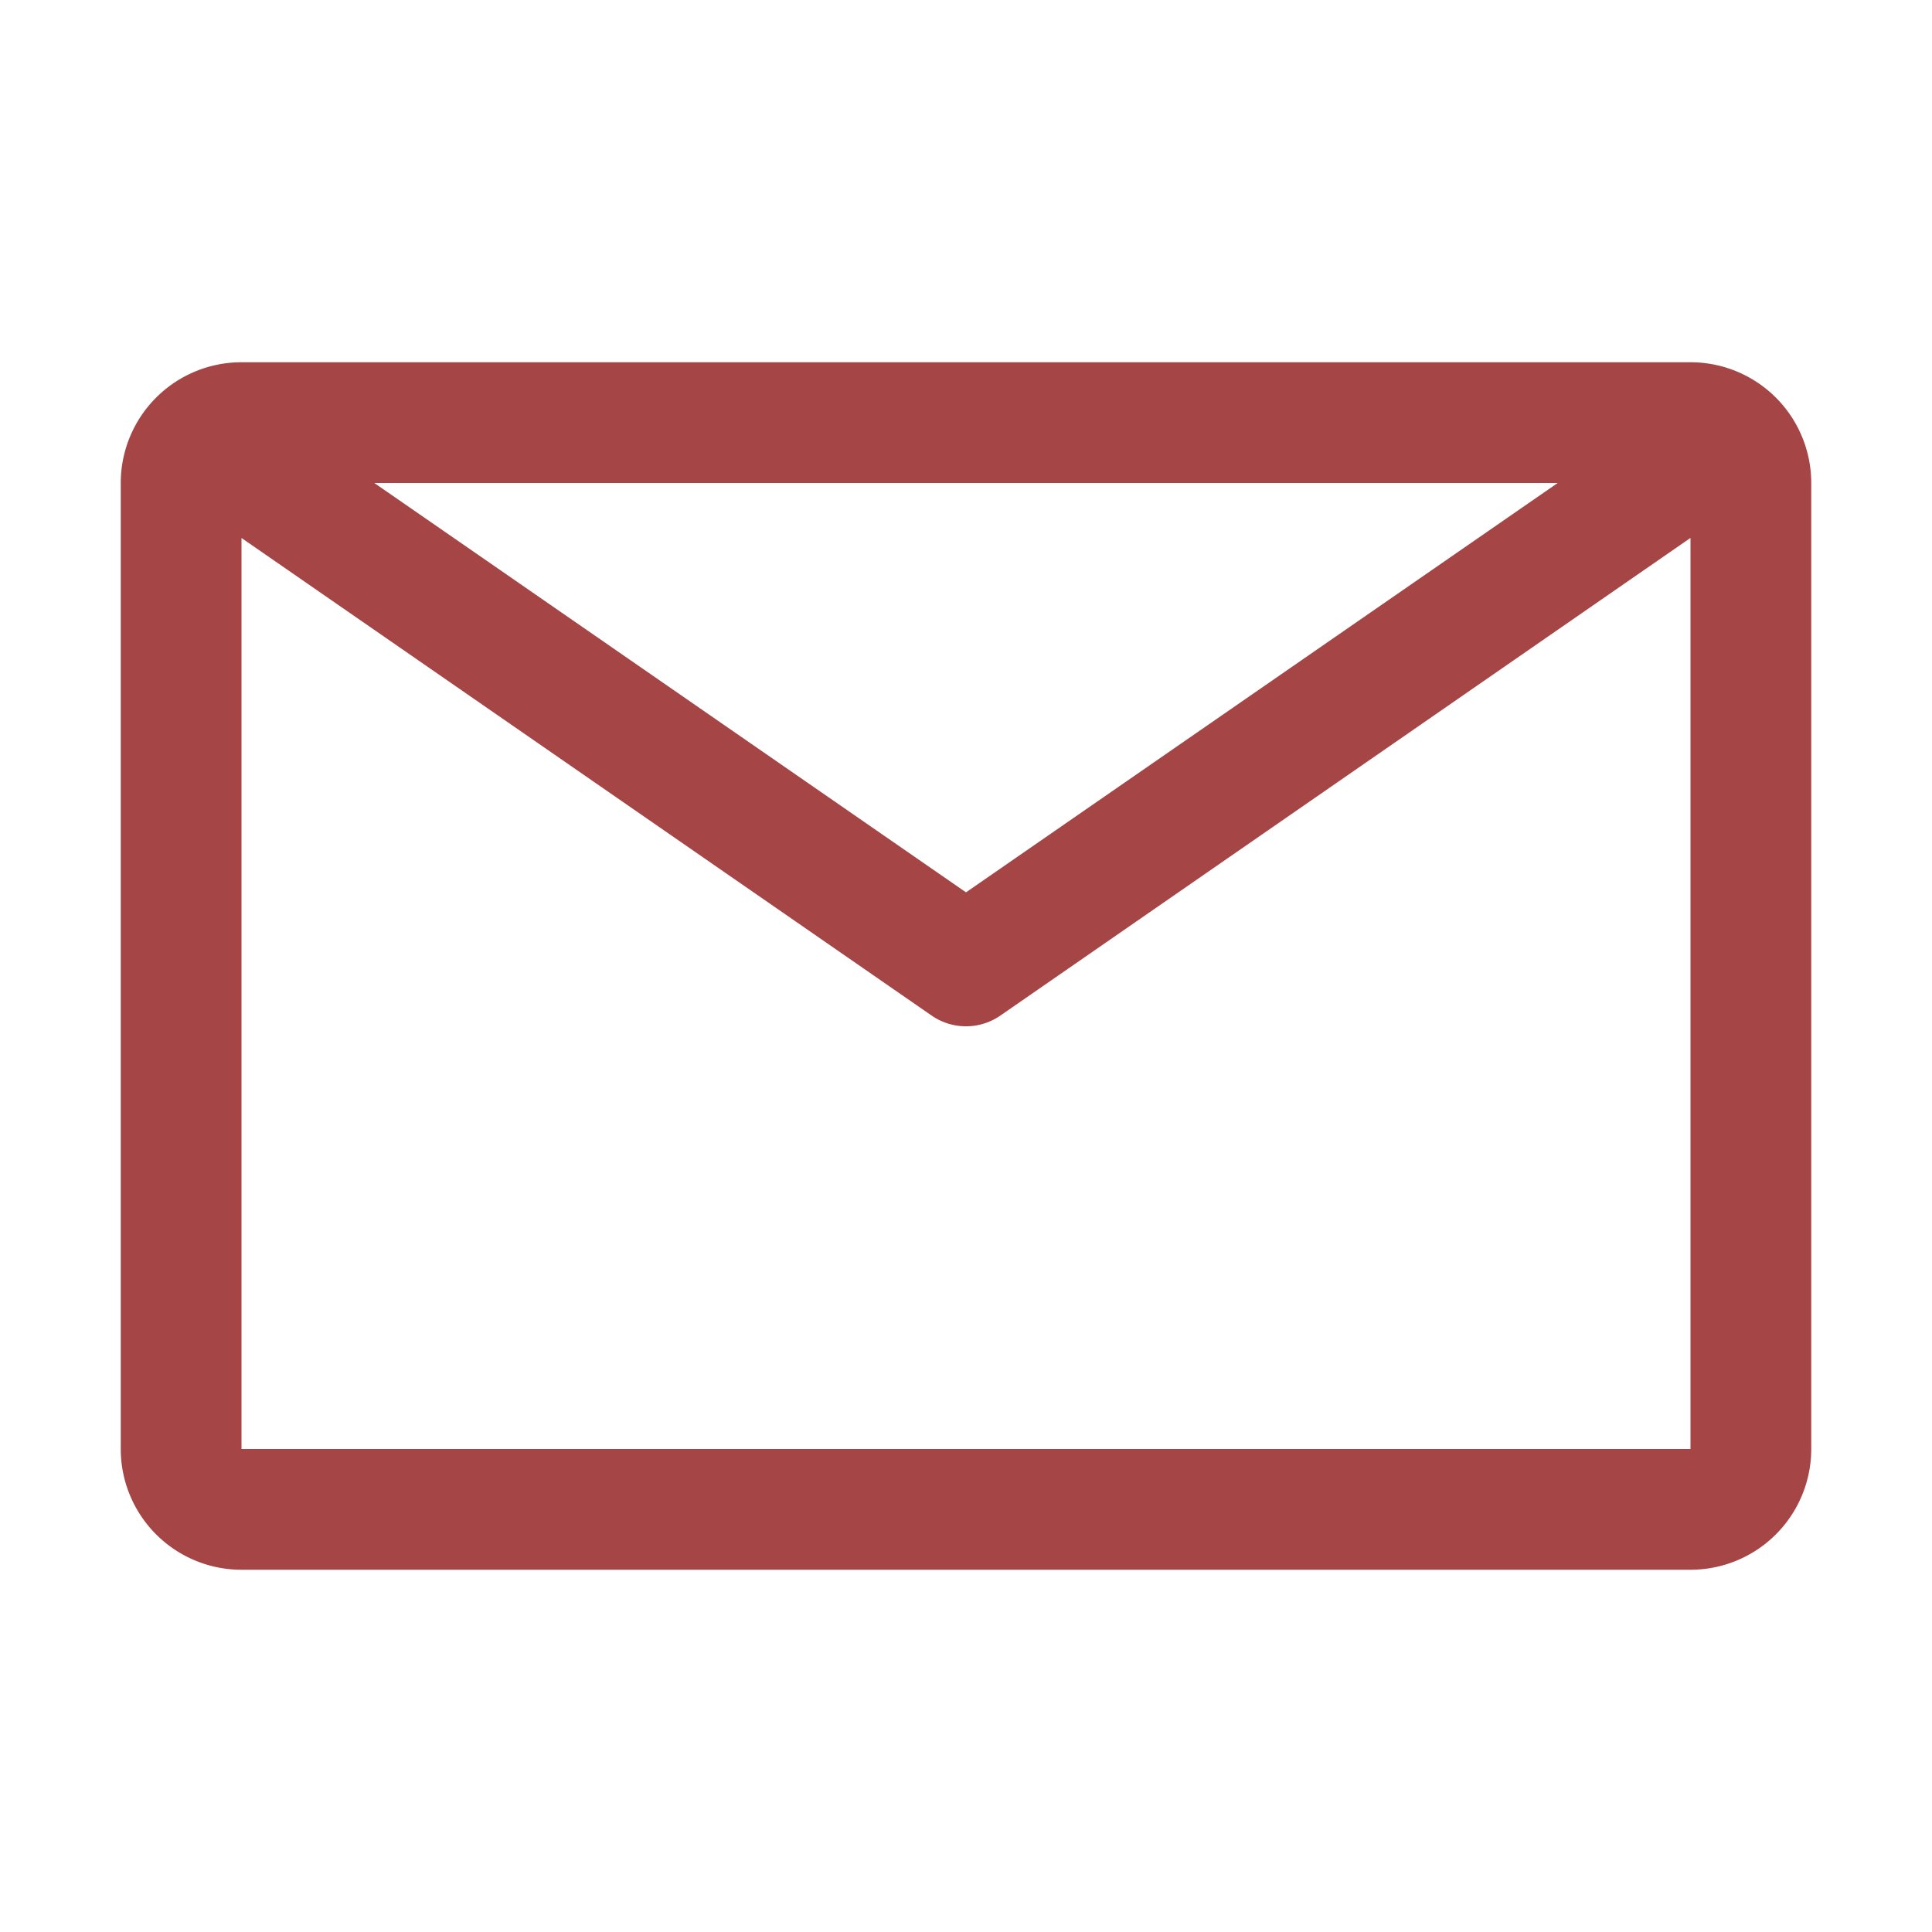 <svg width="46" height="46" fill="#a54545" viewBox="0 0 24 24" xmlns="http://www.w3.org/2000/svg">
  <path d="M21 4.5H3A1.5 1.5 0 0 0 1.5 6v12A1.5 1.5 0 0 0 3 19.5h18a1.5 1.5 0 0 0 1.5-1.5V6A1.5 1.5 0 0 0 21 4.5ZM19.35 6 12 11.085 4.65 6h14.7ZM3 18V6.683l8.572 5.932a.75.75 0 0 0 .856 0L21 6.682V18H3Z"></path>
</svg>